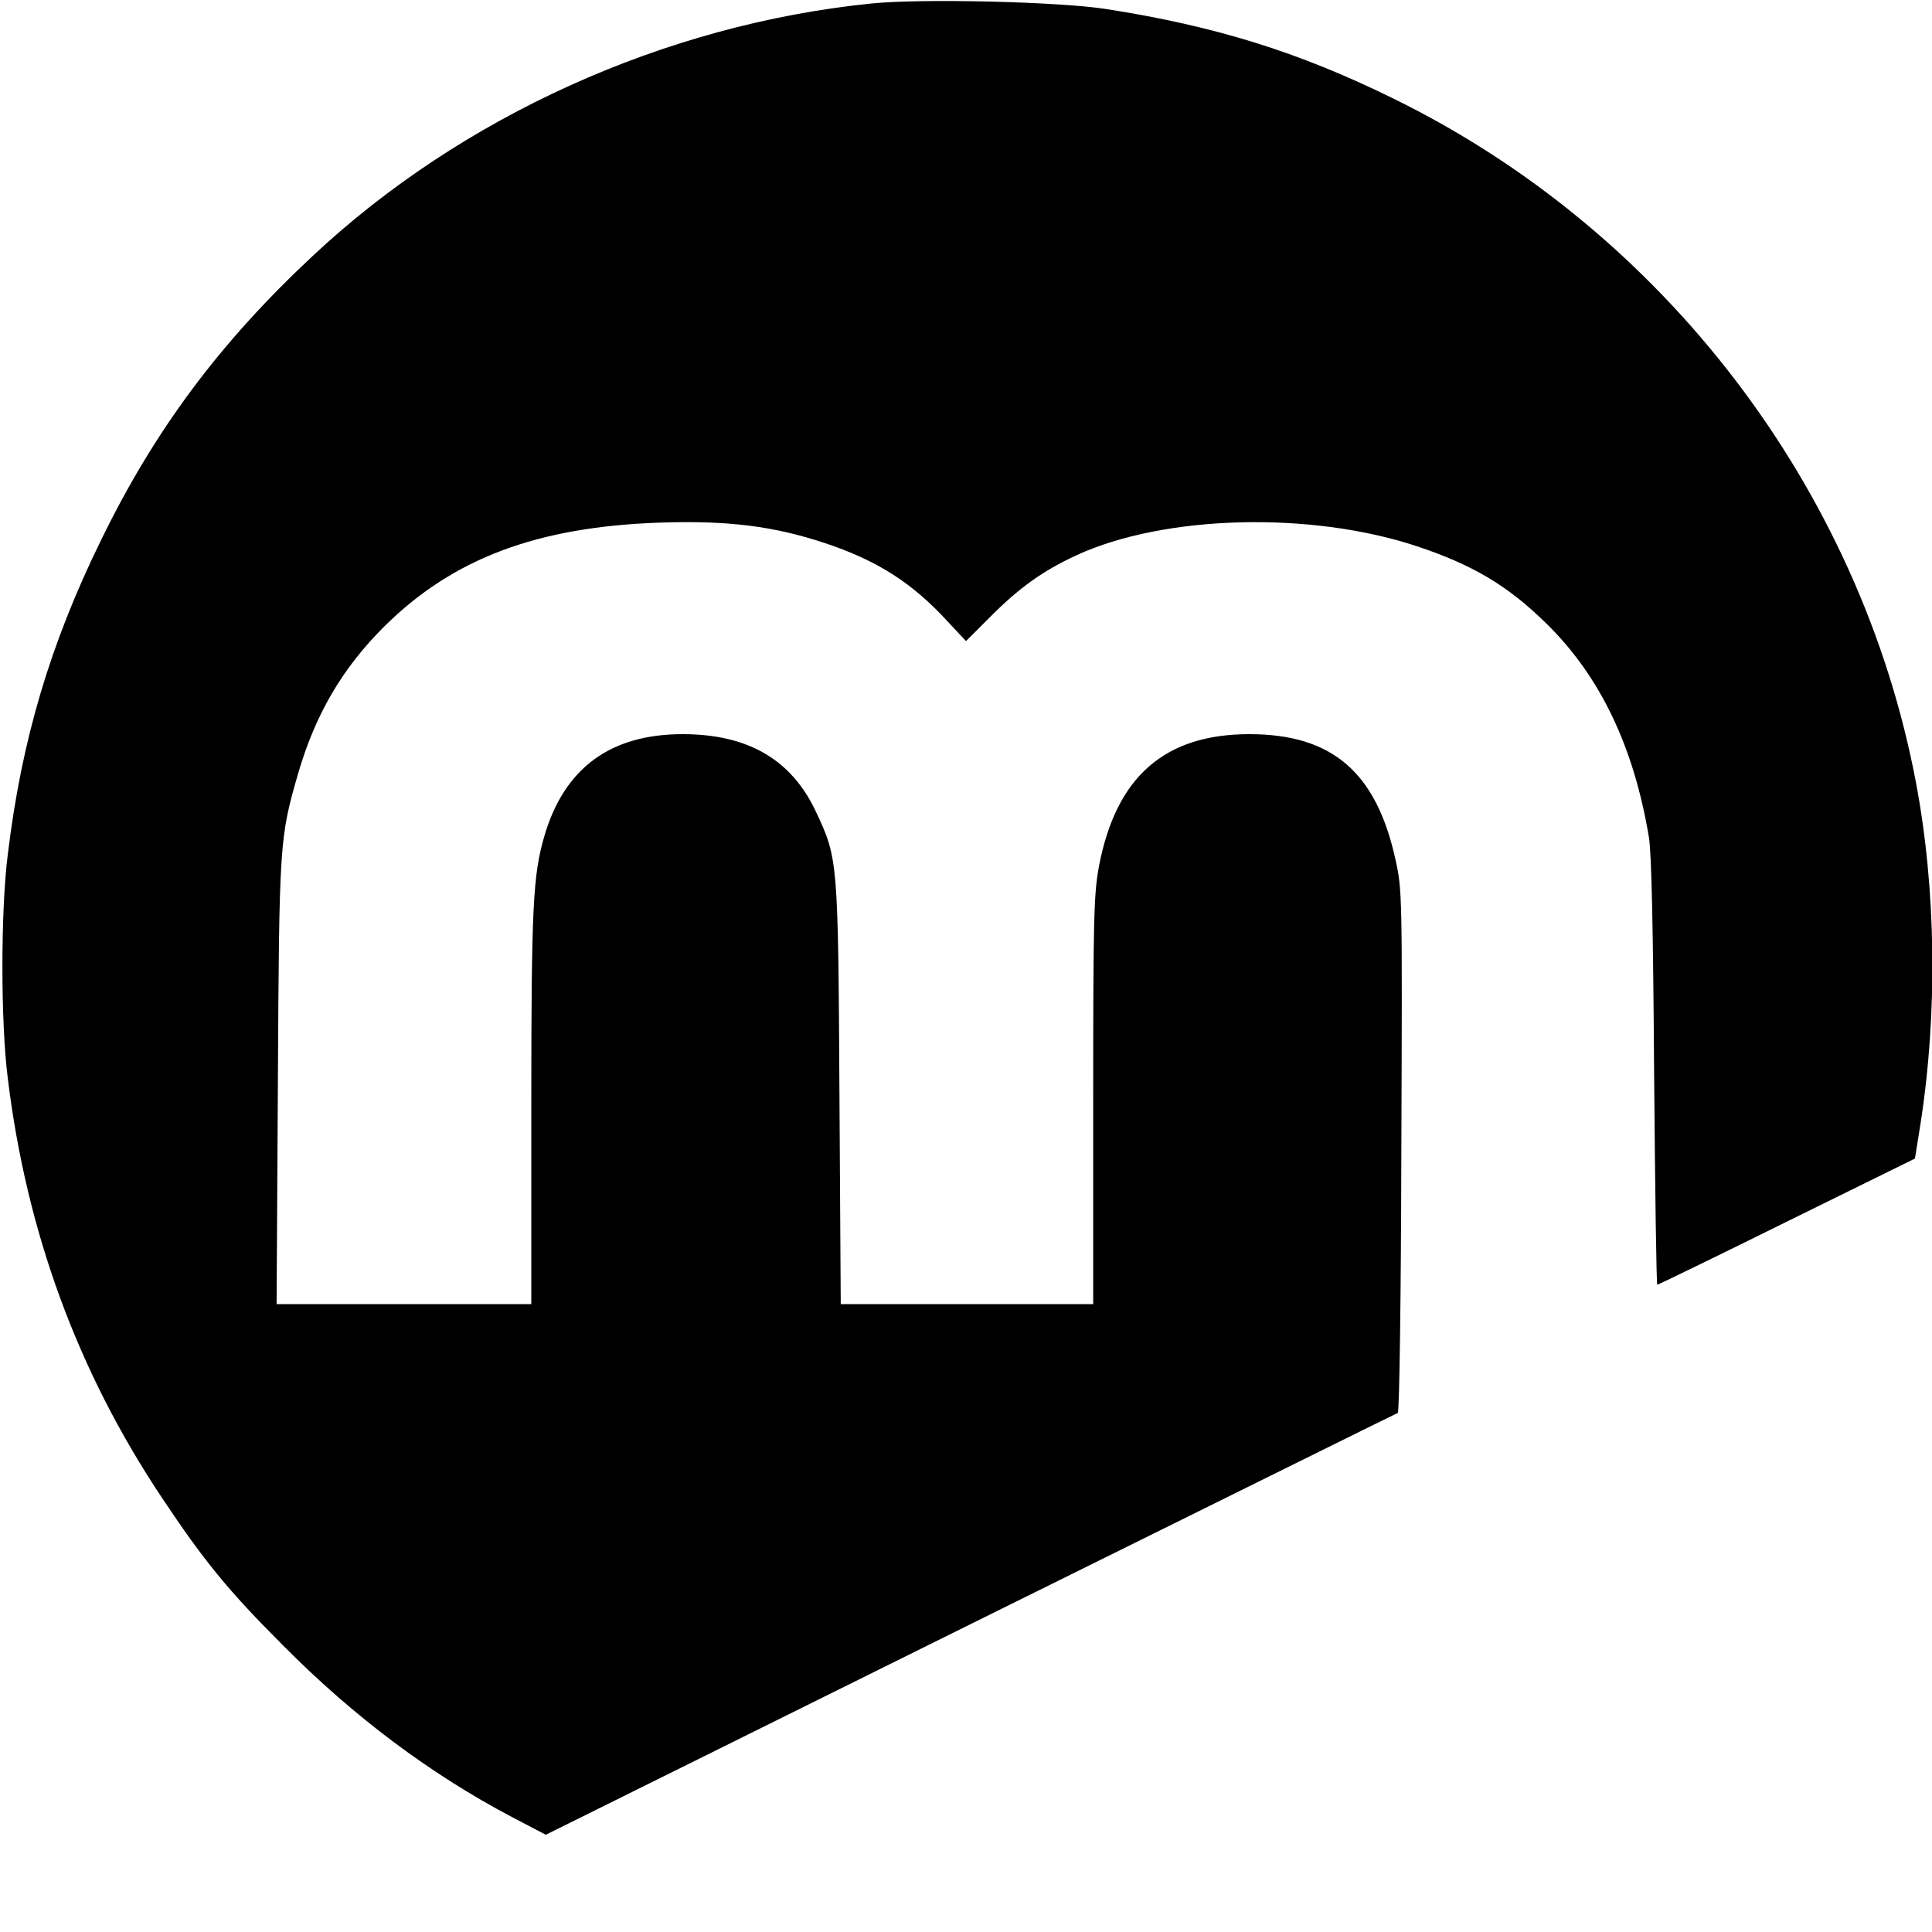 <svg version="1" xmlns="http://www.w3.org/2000/svg" width="800" height="800" viewBox="0 0 600 600"><path d="M270.5 1.1c-64 6.5-127.2 35.1-173.4 78.4-28.9 27-49 54-65.6 88-16 32.6-24.8 62.4-29.1 98-2.2 17.5-2.2 51.9 0 69.2 5.8 47.8 21.7 91.2 47.8 130.3 13.1 19.7 20.6 28.9 37.8 46.1 21.9 22.1 45.9 40 71 53.2l10.5 5.5 131.9-65.4c72.6-35.9 132.3-65.5 132.7-65.6.5-.2 1-36.8 1.1-81.3.3-80.4.3-81.1-1.9-90.9-6-26.9-19.7-38.6-45.3-38.6-26.3 0-41.4 13.2-46.7 41-1.6 8.5-1.8 16.1-1.8 72.7V405h-78.4l-.4-65.3c-.4-72.4-.5-73.1-7.2-87.4-7.6-16.4-21.2-24.3-41.5-24.3-22.4 0-36.7 10.5-42.9 31.5-3.6 12.3-4.1 22-4.1 84.7V405H85.9l.4-68.8c.4-74.4.5-75.9 6.2-95.7 5.4-18.7 13.9-33.1 26.9-46 21.3-21.1 47.4-30.9 85.6-32.2 21.2-.7 35.2 1.1 51 6.3 16.3 5.4 27.2 12.3 38.3 24.4l5.7 6.1 7.8-7.8c8.8-8.8 16-14 26.6-18.9 27.2-12.5 72.5-13.7 105.5-2.8 17.5 5.8 28.4 12.3 40.4 24.1 16.7 16.4 27.1 38.2 31.8 66.4.8 5.1 1.3 27.9 1.6 73.1.3 36.2.7 65.8 1 65.8.2 0 18.4-8.8 40.2-19.6l39.8-19.6 1.7-10.6c5.4-34.6 4.9-73-1.4-106.3-17.3-91.3-78.4-171.3-162.5-212.4-29.3-14.4-55.1-22.4-89-27.7-14.9-2.3-57.5-3.3-73-1.7z"/></svg>
